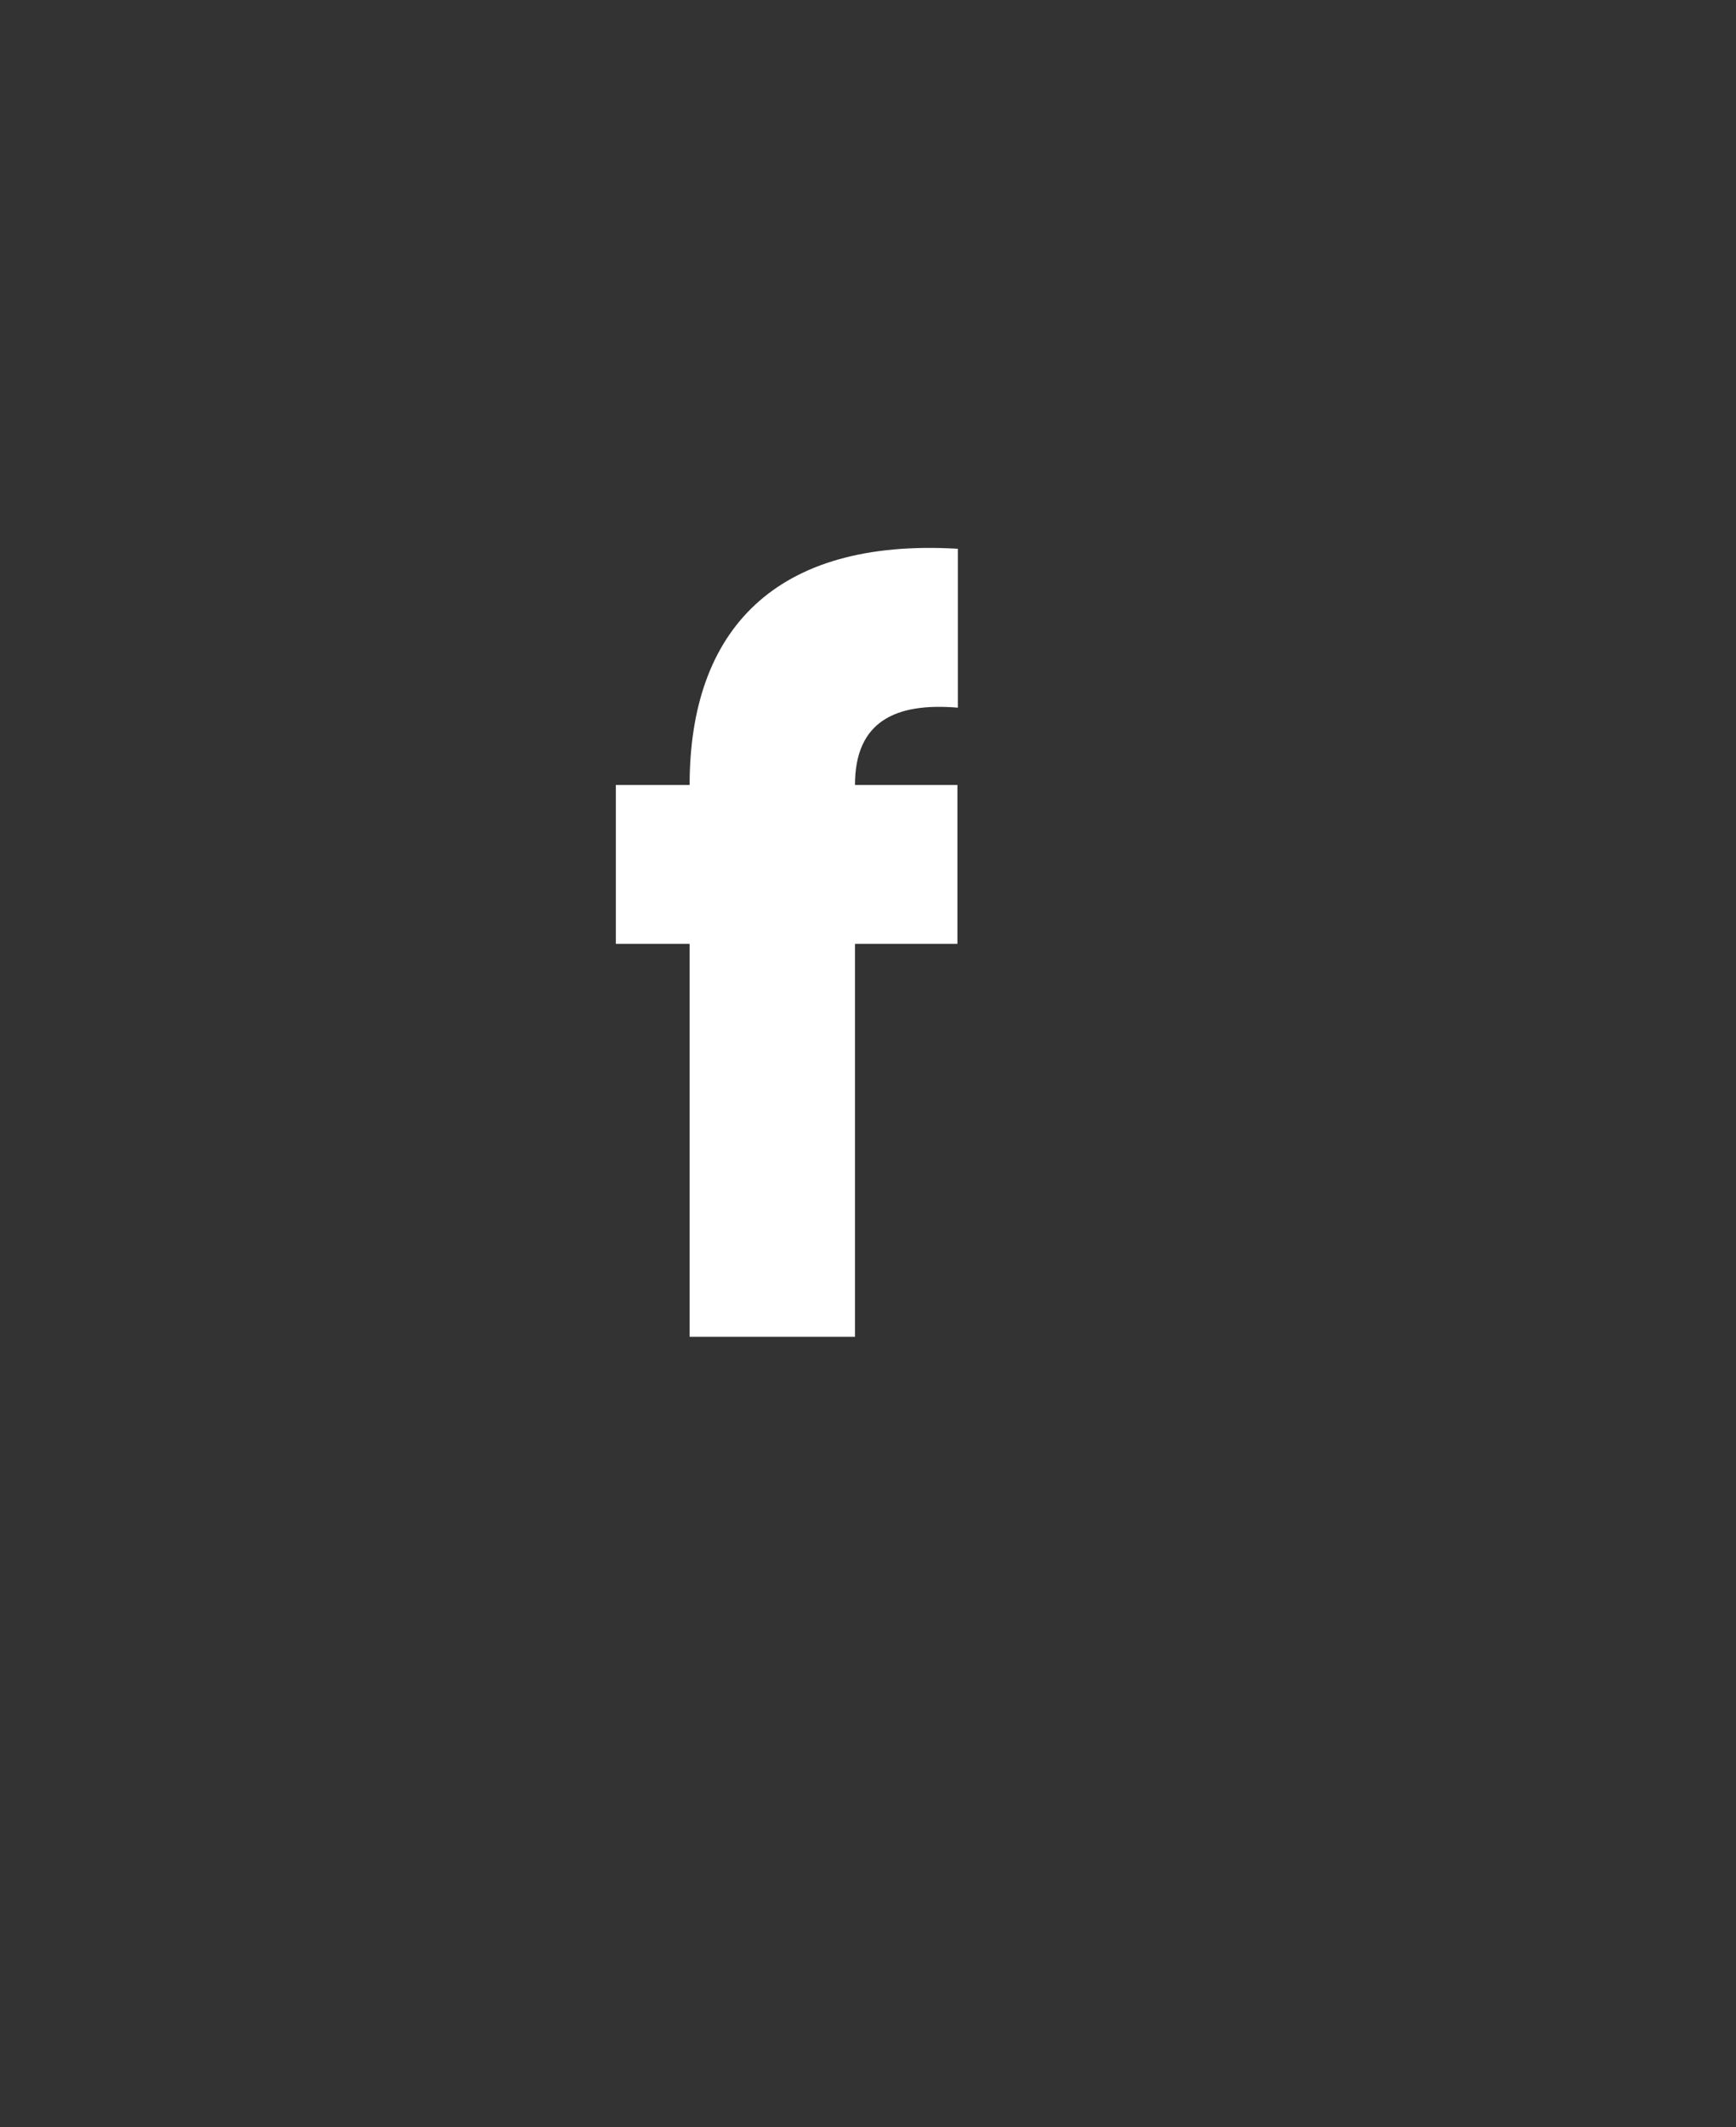 <?xml version="1.0" encoding="utf-8"?>
<!-- Generator: Adobe Illustrator 24.0.1, SVG Export Plug-In . SVG Version: 6.00 Build 0)  -->
<svg version="1.0" id="Layer_1" xmlns="http://www.w3.org/2000/svg" xmlns:xlink="http://www.w3.org/1999/xlink" x="0px" y="0px"
	 viewBox="0 0 40 49" style="enable-background:new 0 0 40 49;" xml:space="preserve">
<rect x="0" y="0" width="40" height="49" fill="#333333" stroke="none"/>
<style type="text/css">
	.st0{fill:#FFFFFF;}
</style>
<g>
	<path class="st0" d="M19.7,18.08h2.36v3.66H19.7v9.05h-3.81v-9.05h-1.7v-3.66h1.7c0-3.56,1.96-5.69,6.18-5.44v3.66
		C20.64,16.18,19.7,16.61,19.7,18.08z"/>
</g>
</svg>
